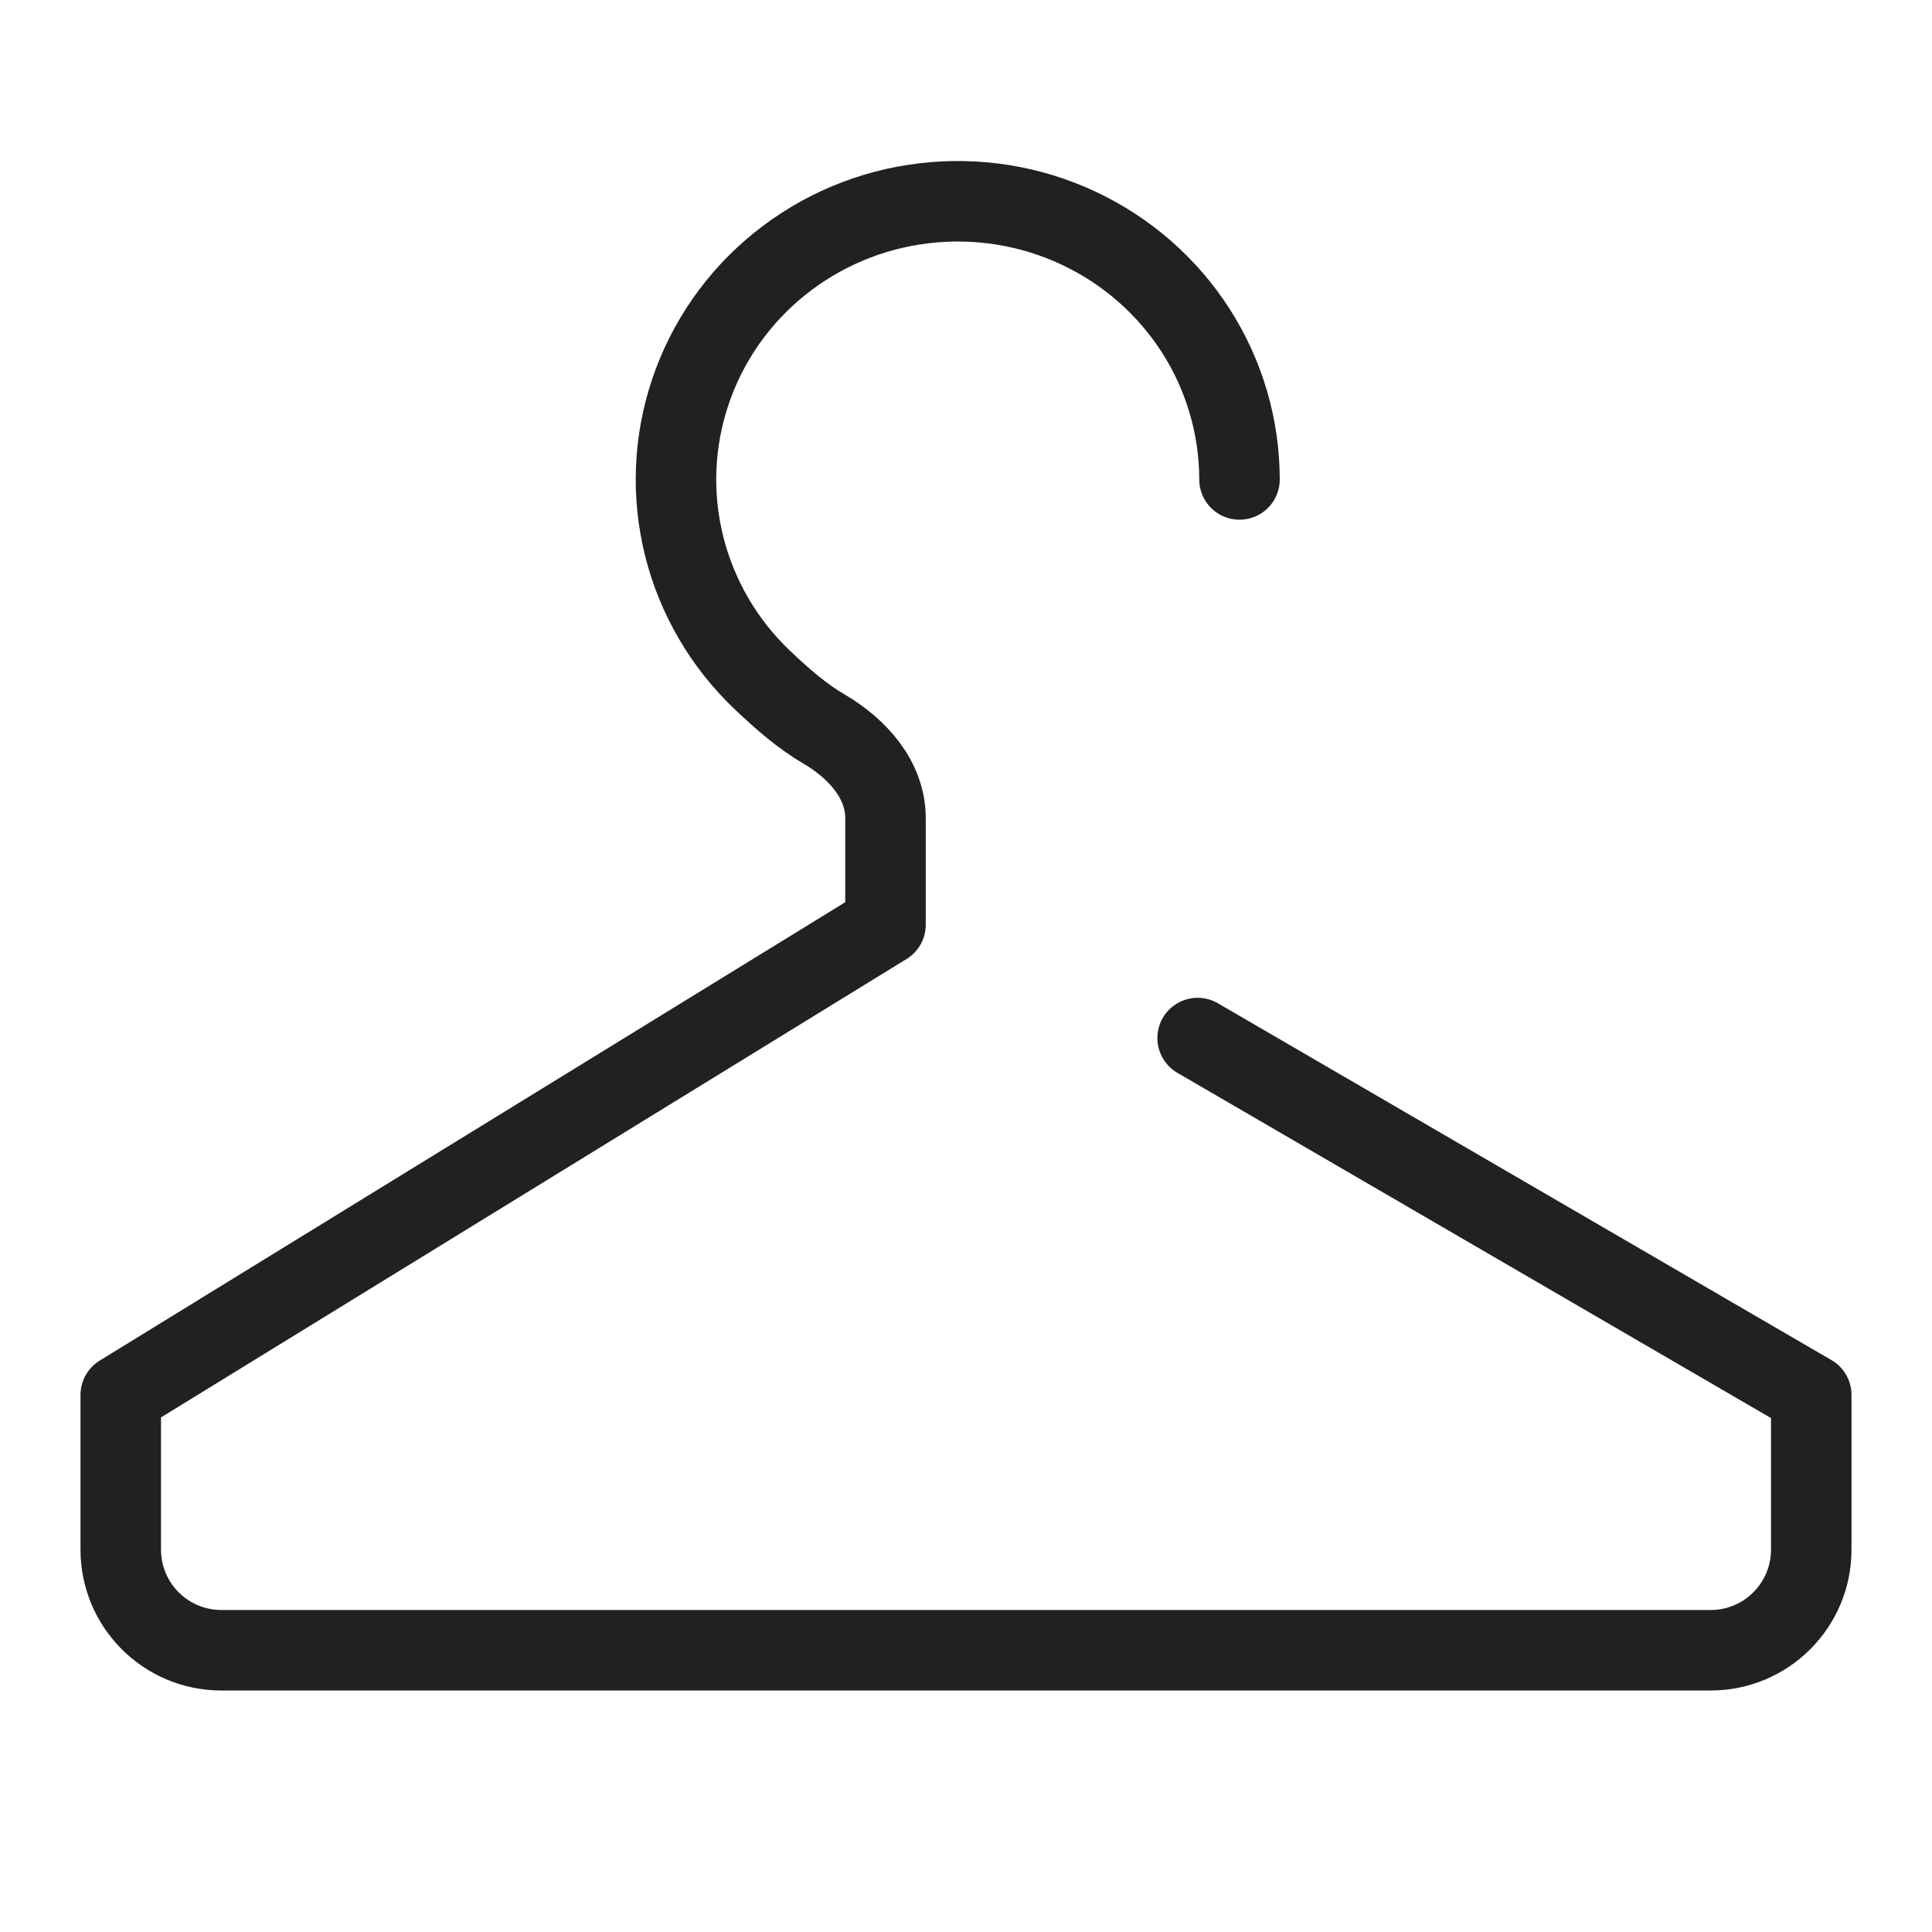 <svg width="48" height="48" viewBox="0 0 48 48" fill="none" xmlns="http://www.w3.org/2000/svg">
<path d="M30.795 11.912C30.794 10.604 30.418 9.323 29.71 8.217C29.002 7.112 27.991 6.228 26.794 5.667C25.598 5.106 24.265 4.893 22.95 5.051C21.635 5.208 20.393 5.731 19.367 6.559C18.341 7.386 17.574 8.484 17.155 9.725C16.735 10.966 16.681 12.299 16.998 13.569C17.315 14.839 17.991 15.994 18.946 16.9C19.466 17.393 19.941 17.802 20.475 18.114C21.297 18.595 22 19.372 22 20.325V22.974L3 34.656V38.5C3 39.881 4.119 41 5.5 41H42.5C43.881 41 45 39.881 45 38.5V34.656L29.755 25.79" stroke="#212121" stroke-width="2" stroke-linecap="round" stroke-linejoin="round"/>
</svg>
